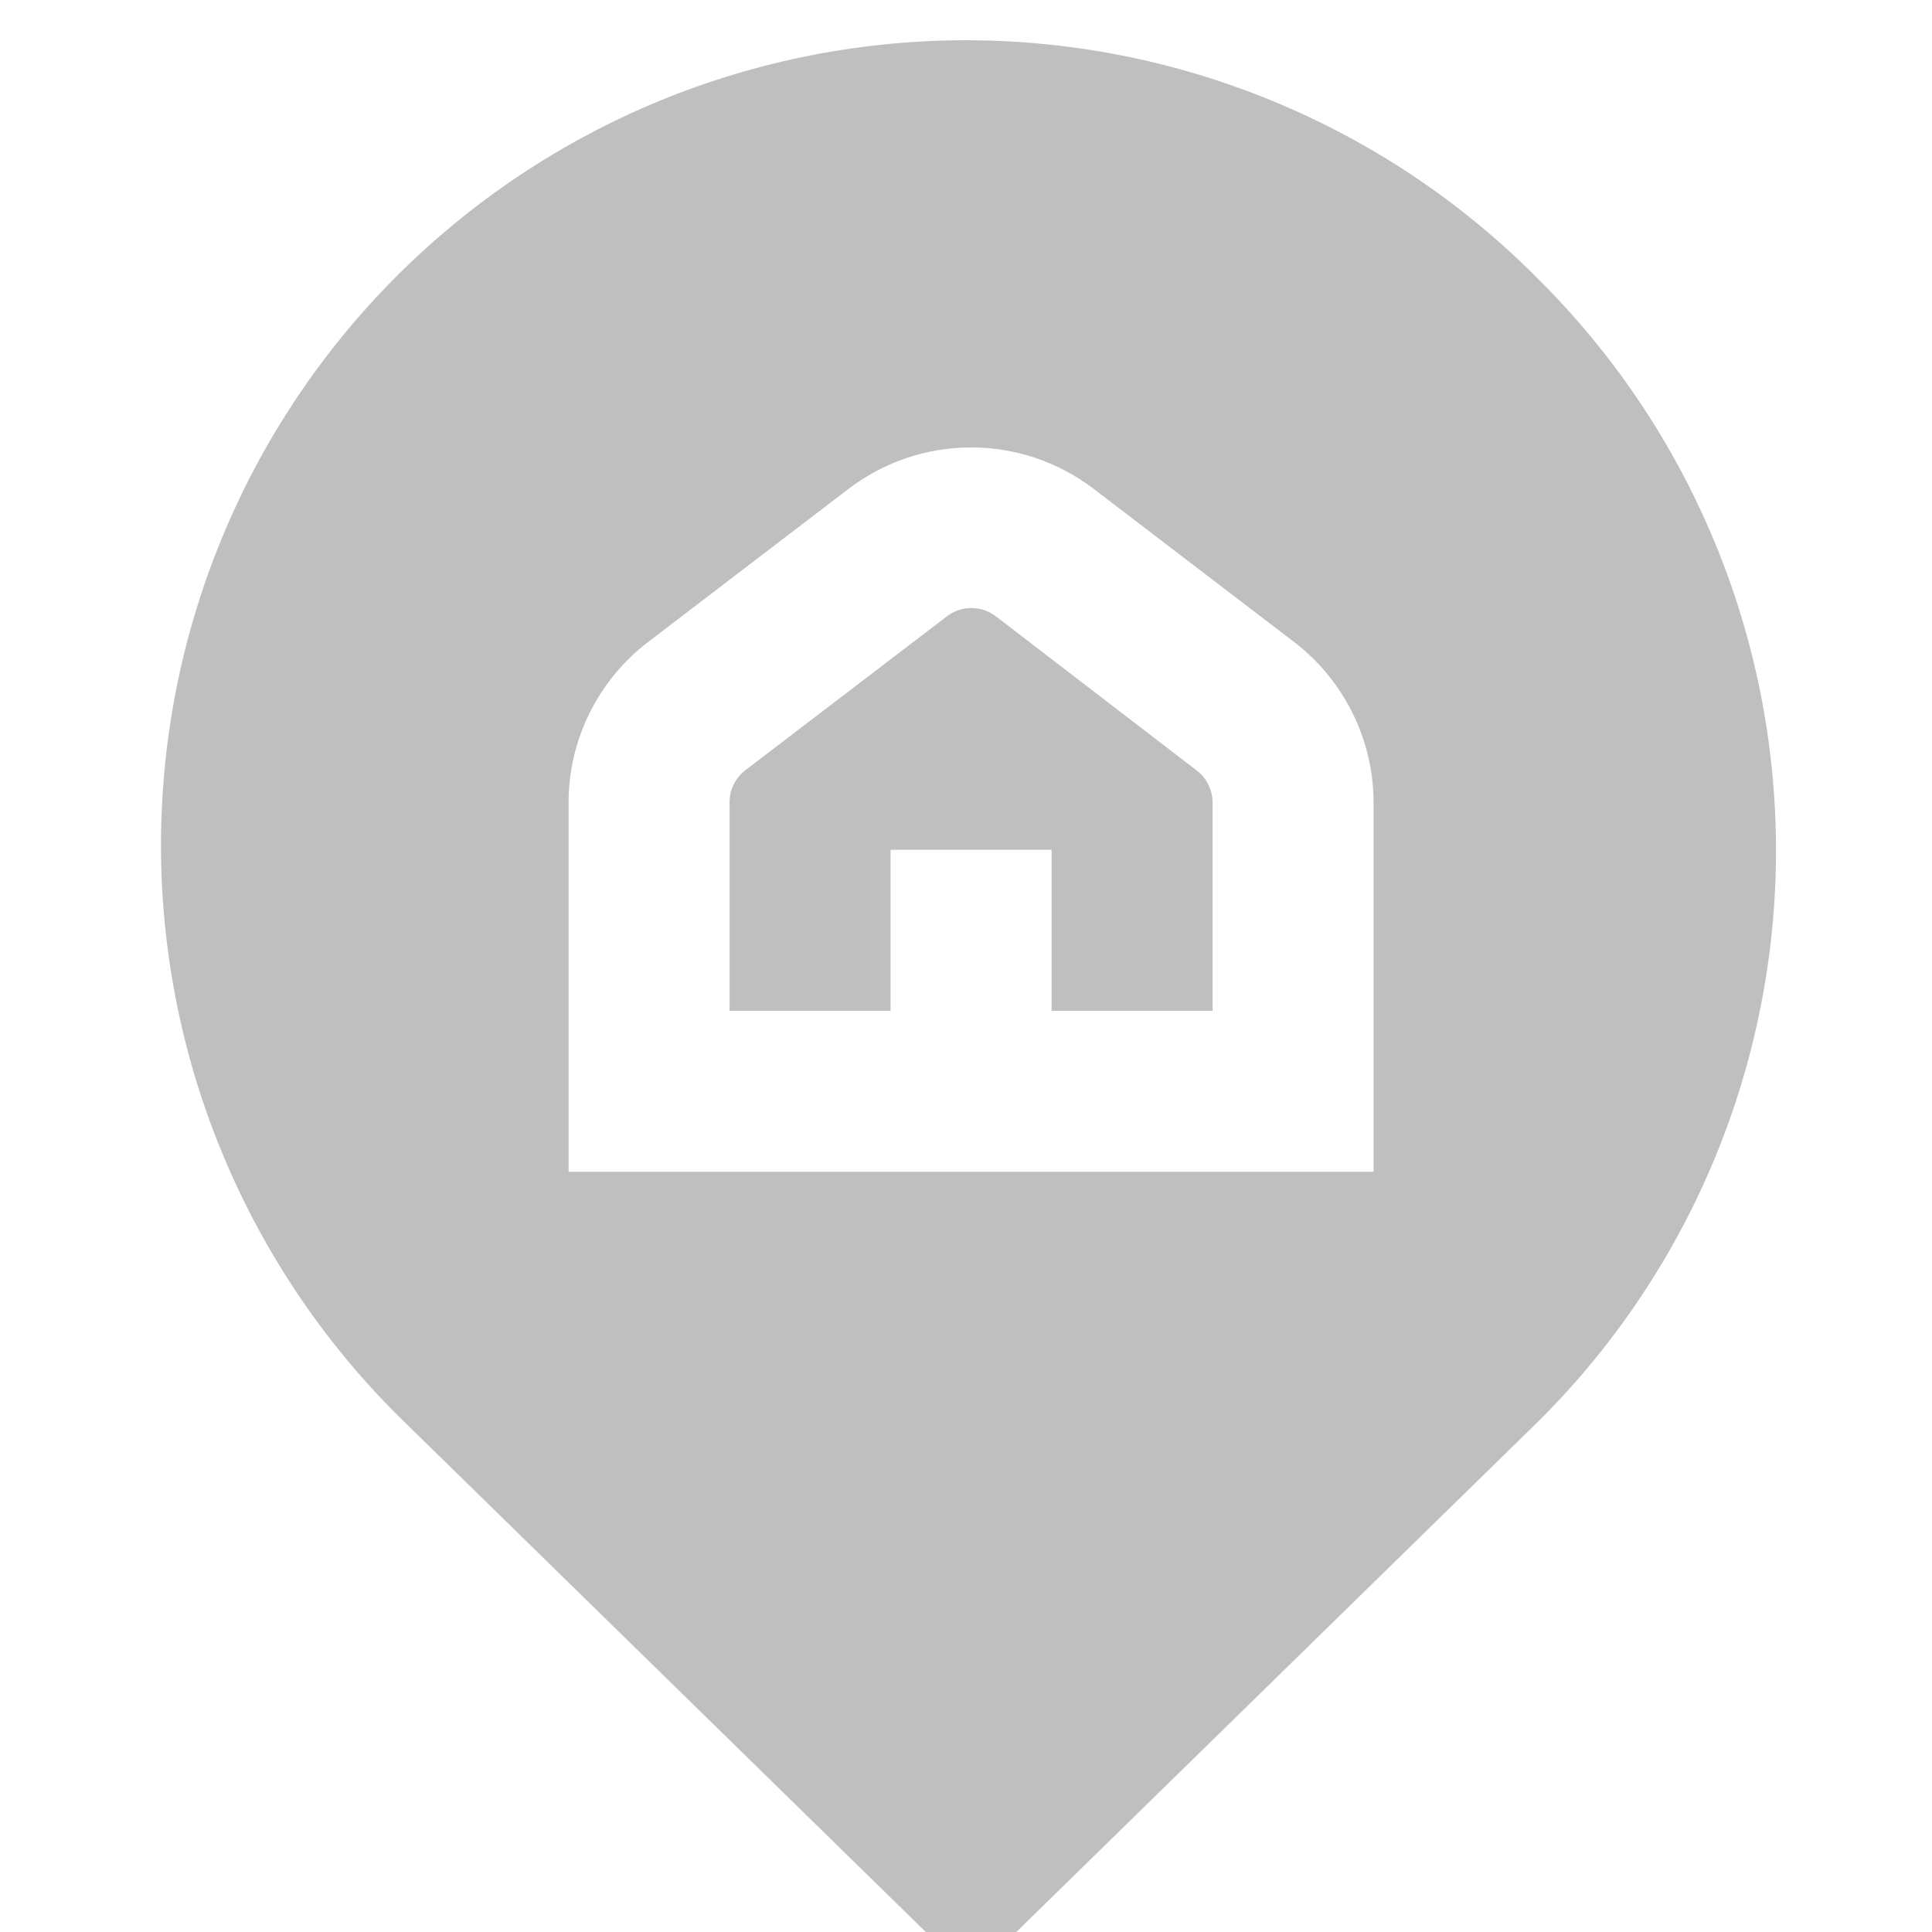 <svg width="24" height="24" viewBox="0 0 24 24" fill="none" xmlns="http://www.w3.org/2000/svg">
<g clip-path="url(#clip0_563_2209)">
<path d="M19.134 3.492C18.208 2.55 17.105 1.8 15.887 1.287C14.67 0.773 13.363 0.506 12.042 0.5C10.721 0.495 9.412 0.751 8.19 1.254C6.969 1.758 5.859 2.498 4.925 3.433C3.991 4.367 3.252 5.478 2.75 6.7C2.248 7.922 1.993 9.231 2 10.553C2.007 11.874 2.276 13.181 2.791 14.397C3.306 15.614 4.056 16.717 5 17.641L12.063 24.55L19.134 17.633C21.009 15.758 22.062 13.215 22.062 10.563C22.062 7.911 21.009 5.368 19.134 3.492ZM17.063 14.556H7.063V9.965C7.064 9.581 7.153 9.202 7.324 8.858C7.494 8.514 7.741 8.213 8.046 7.979L10.546 6.069C10.982 5.738 11.515 5.558 12.063 5.558C12.612 5.558 13.145 5.738 13.581 6.069L16.081 7.979C16.385 8.213 16.632 8.514 16.802 8.858C16.973 9.203 17.062 9.581 17.063 9.965V14.556ZM14.863 9.569C14.925 9.616 14.976 9.676 15.01 9.746C15.045 9.815 15.063 9.892 15.063 9.969V12.556H13.063V10.556H11.063V12.556H9.063V9.965C9.063 9.888 9.081 9.811 9.116 9.742C9.15 9.672 9.201 9.612 9.263 9.565L11.763 7.656C11.85 7.59 11.957 7.553 12.067 7.553C12.177 7.553 12.284 7.59 12.371 7.656L14.863 9.569Z" fill="#BFBFBF"/>
</g>
<defs>
<clipPath id="clip0_563_2209">
<rect width="24" height="24" fill="white"/>
</clipPath>
</defs>
</svg>
